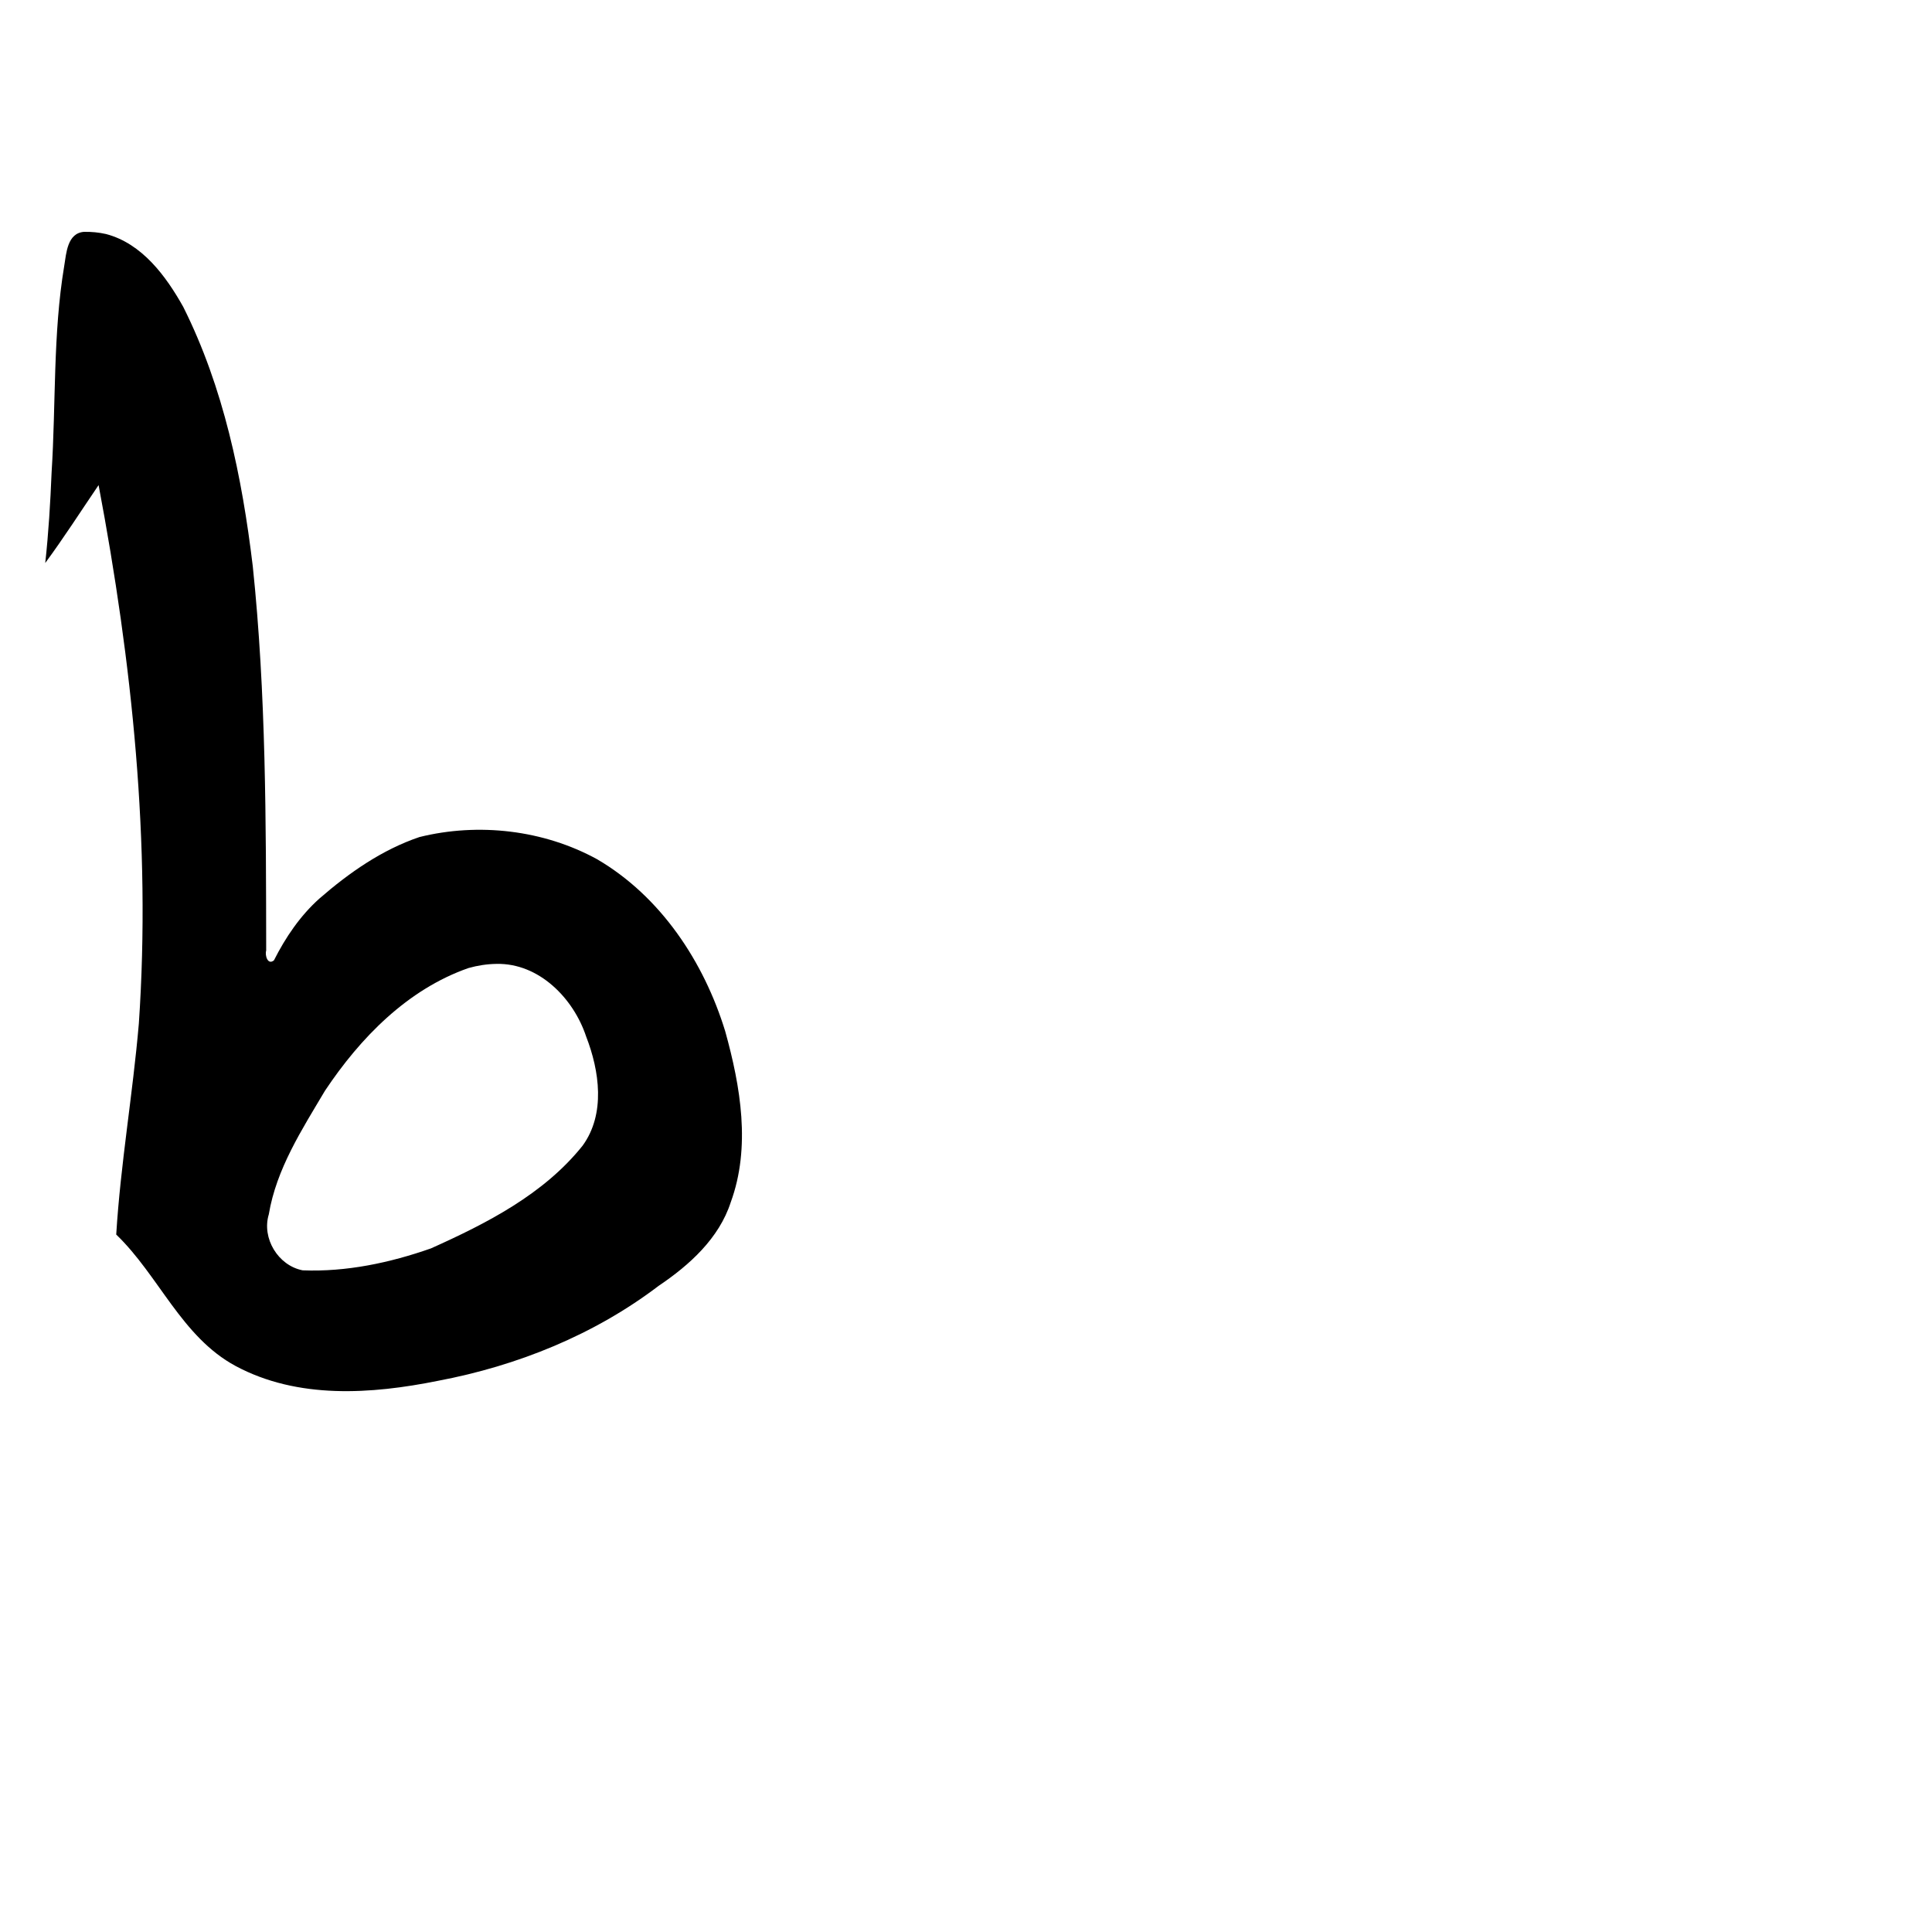 <?xml version="1.0" encoding="UTF-8" standalone="no"?>
<!-- Created with Inkscape (http://www.inkscape.org/) -->

<svg
   xmlns:dc="http://purl.org/dc/elements/1.1/"
   xmlns:cc="http://creativecommons.org/ns#"
   xmlns:rdf="http://www.w3.org/1999/02/22-rdf-syntax-ns#"
   xmlns:svg="http://www.w3.org/2000/svg"
   xmlns="http://www.w3.org/2000/svg"
   xmlns:sodipodi="http://sodipodi.sourceforge.net/DTD/sodipodi-0.dtd"
   xmlns:inkscape="http://www.inkscape.org/namespaces/inkscape"
   width="1000"
   height="1000"
   viewBox="0 0 1000 1000"
   version="1.1"
   id="svg756"
   inkscape:version="0.92.3 (2405546, 2018-03-11)"
   sodipodi:docname="u0062.svg">
  <defs
     id="defs750" />
  <sodipodi:namedview
     id="base"
     pagecolor="#ffffff"
     bordercolor="#666666"
     borderopacity="1.0"
     inkscape:pageopacity="0.0"
     inkscape:pageshadow="2"
     inkscape:zoom="0.35"
     inkscape:cx="551.42857"
     inkscape:cy="576.33663"
     inkscape:document-units="px"
     inkscape:current-layer="layer1"
     showgrid="true"
     units="px"
     inkscape:window-width="1118"
     inkscape:window-height="864"
     inkscape:window-x="647"
     inkscape:window-y="129"
     inkscape:window-maximized="0"
     showguides="true"
     inkscape:guide-bbox="true">
    <inkscape:grid
       type="xygrid"
       id="grid758" />
    <sodipodi:guide
       position="240,200"
       orientation="0,1"
       id="guide8"
       inkscape:locked="false" />
  </sodipodi:namedview>
  <g
     inkscape:label="Layer 1"
     inkscape:groupmode="layer"
     id="layer1"
     transform="translate(0,-32.417)"
     style="display:inline">
    <path
       style="display:inline;fill:#000000;stroke-width:11.468"
       d="m 43.524,152.417 c -8.696,0.625 -9.201,11.052 -10.282,17.634 -5.891,35.341 -4.252,71.236 -6.538,106.932 -0.64,15.64 -1.575,31.277 -3.288,46.839 9.669,-13.114 18.451,-26.847 27.612,-40.313 17.333,91.661 27.21,185.398 20.835,278.697 -3.127,36.513 -9.464,72.624 -11.706,109.213 22.151,21.308 33.784,52.938 61.788,68.034 32.193,17.266 70.202,14.634 104.72,7.679 41.158,-7.774 80.939,-23.823 114.307,-49.208 15.928,-10.728 31.194,-24.542 37.243,-43.176 10.499,-28.596 5.089,-59.975 -2.831,-88.497 -11.013,-35.96 -33.373,-69.833 -66.326,-89.096 -27.726,-15.199 -61.447,-19.048 -91.955,-11.481 -19.371,6.545 -36.457,18.504 -51.793,31.845 -9.961,8.921 -17.543,20.127 -23.513,31.969 -3.233,2.639 -4.776,-2.605 -4.018,-5.085 -0.101,-66.359 -0.029,-133.002 -6.952,-198.984 -5.529,-46.078 -15.055,-92.4 -35.998,-134.199 -8.944,-15.933 -21.313,-32.776 -39.944,-37.668 -3.72,-0.848 -7.546,-1.202 -11.359,-1.135 z M 256.992,531.327 c 21.988,-0.478 39.829,17.801 46.384,37.558 6.916,17.809 10.138,40.101 -1.824,56.533 -20.113,25.172 -49.665,40.226 -78.486,53.166 -21.244,7.459 -43.835,12.252 -66.411,11.355 -12.695,-2.449 -21.287,-16.599 -17.521,-28.991 3.899,-23.464 17.163,-43.898 29.081,-63.978 18.188,-27.305 42.687,-52.466 74.273,-63.497 4.717,-1.323 9.6,-2.089 14.503,-2.146 z"
       id="path905"
       inkscape:connector-curvature="0" />
  </g>
</svg>
